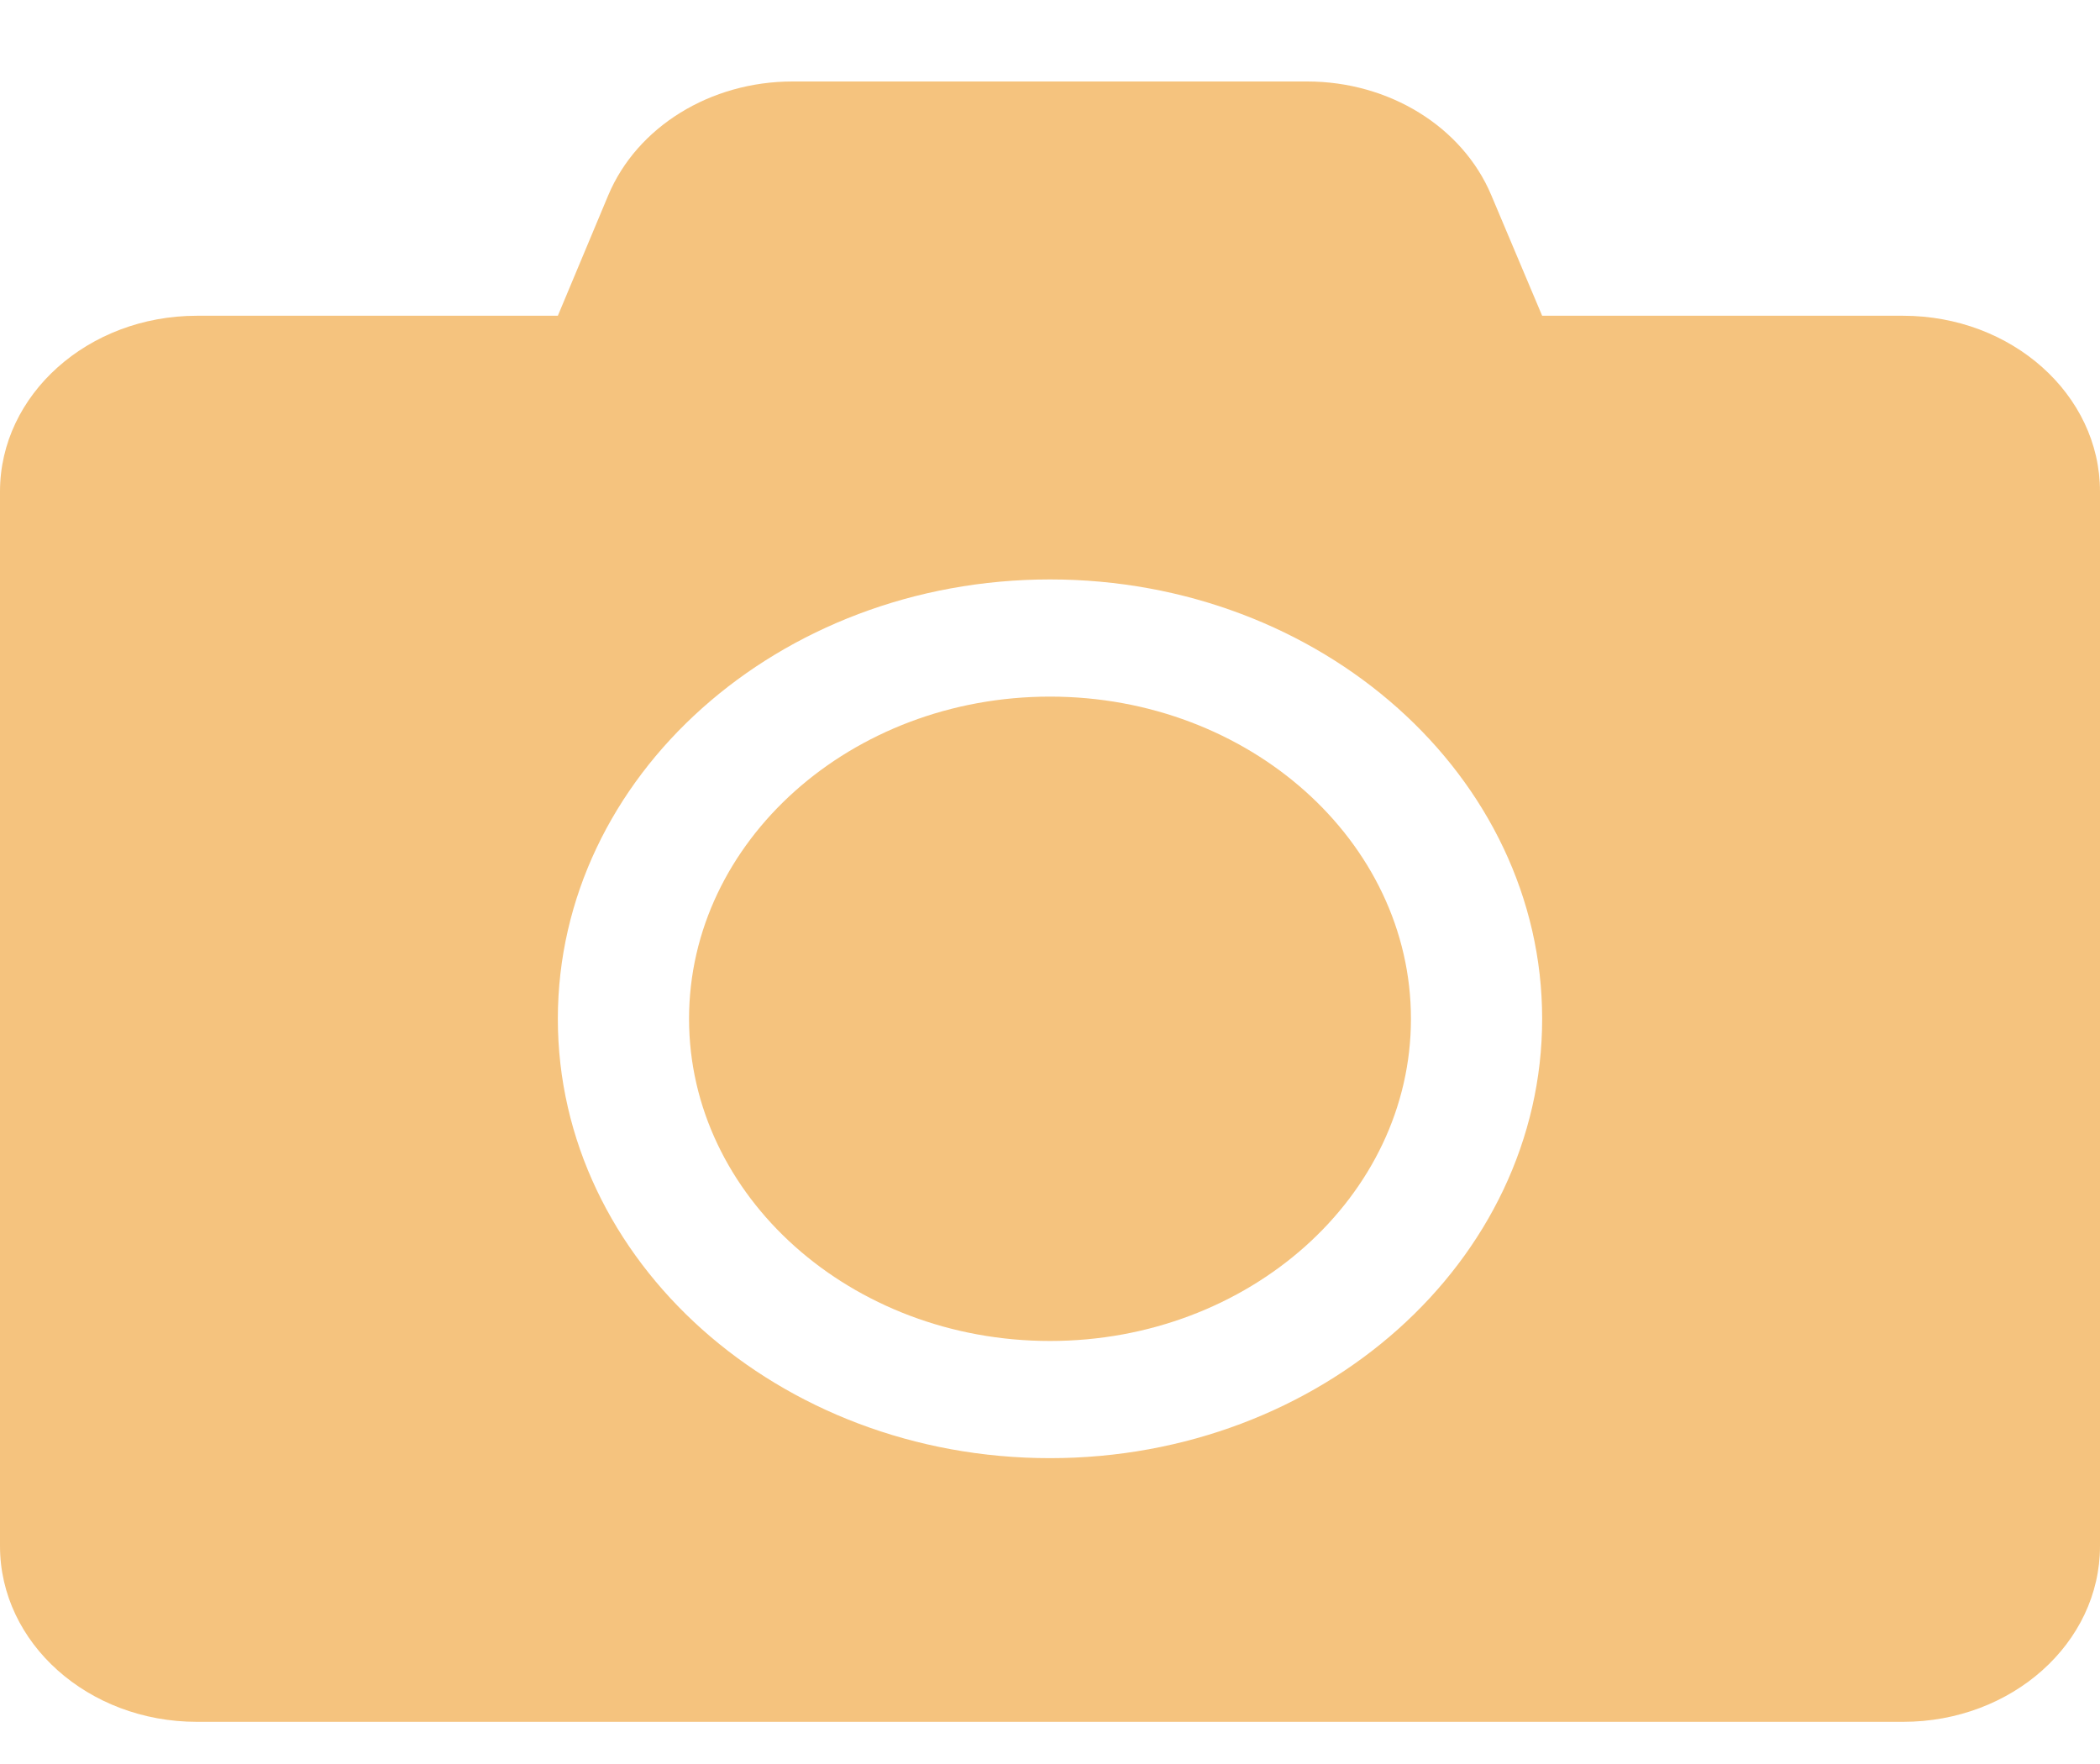 <svg width="25" height="21" viewBox="0 0 25 21" fill="none" xmlns="http://www.w3.org/2000/svg">
<path d="M25 5.852V18.405C25 19.561 23.95 20.498 22.656 20.498H2.344C1.05 20.498 0 19.561 0 18.405V5.852C0 4.697 1.05 3.759 2.344 3.759H6.641L7.241 2.325C7.583 1.51 8.457 0.97 9.434 0.97H15.562C16.538 0.97 17.412 1.51 17.754 2.325L18.359 3.759H22.656C23.95 3.759 25 4.697 25 5.852ZM18.359 12.129C18.359 9.243 15.732 6.898 12.5 6.898C9.268 6.898 6.641 9.243 6.641 12.129C6.641 15.014 9.268 17.359 12.5 17.359C15.732 17.359 18.359 15.014 18.359 12.129ZM16.797 12.129C16.797 14.243 14.868 15.964 12.5 15.964C10.132 15.964 8.203 14.243 8.203 12.129C8.203 10.014 10.132 8.293 12.5 8.293C14.868 8.293 16.797 10.014 16.797 12.129Z" fill="#EF9B28" fill-opacity="0.6"/>
</svg>
